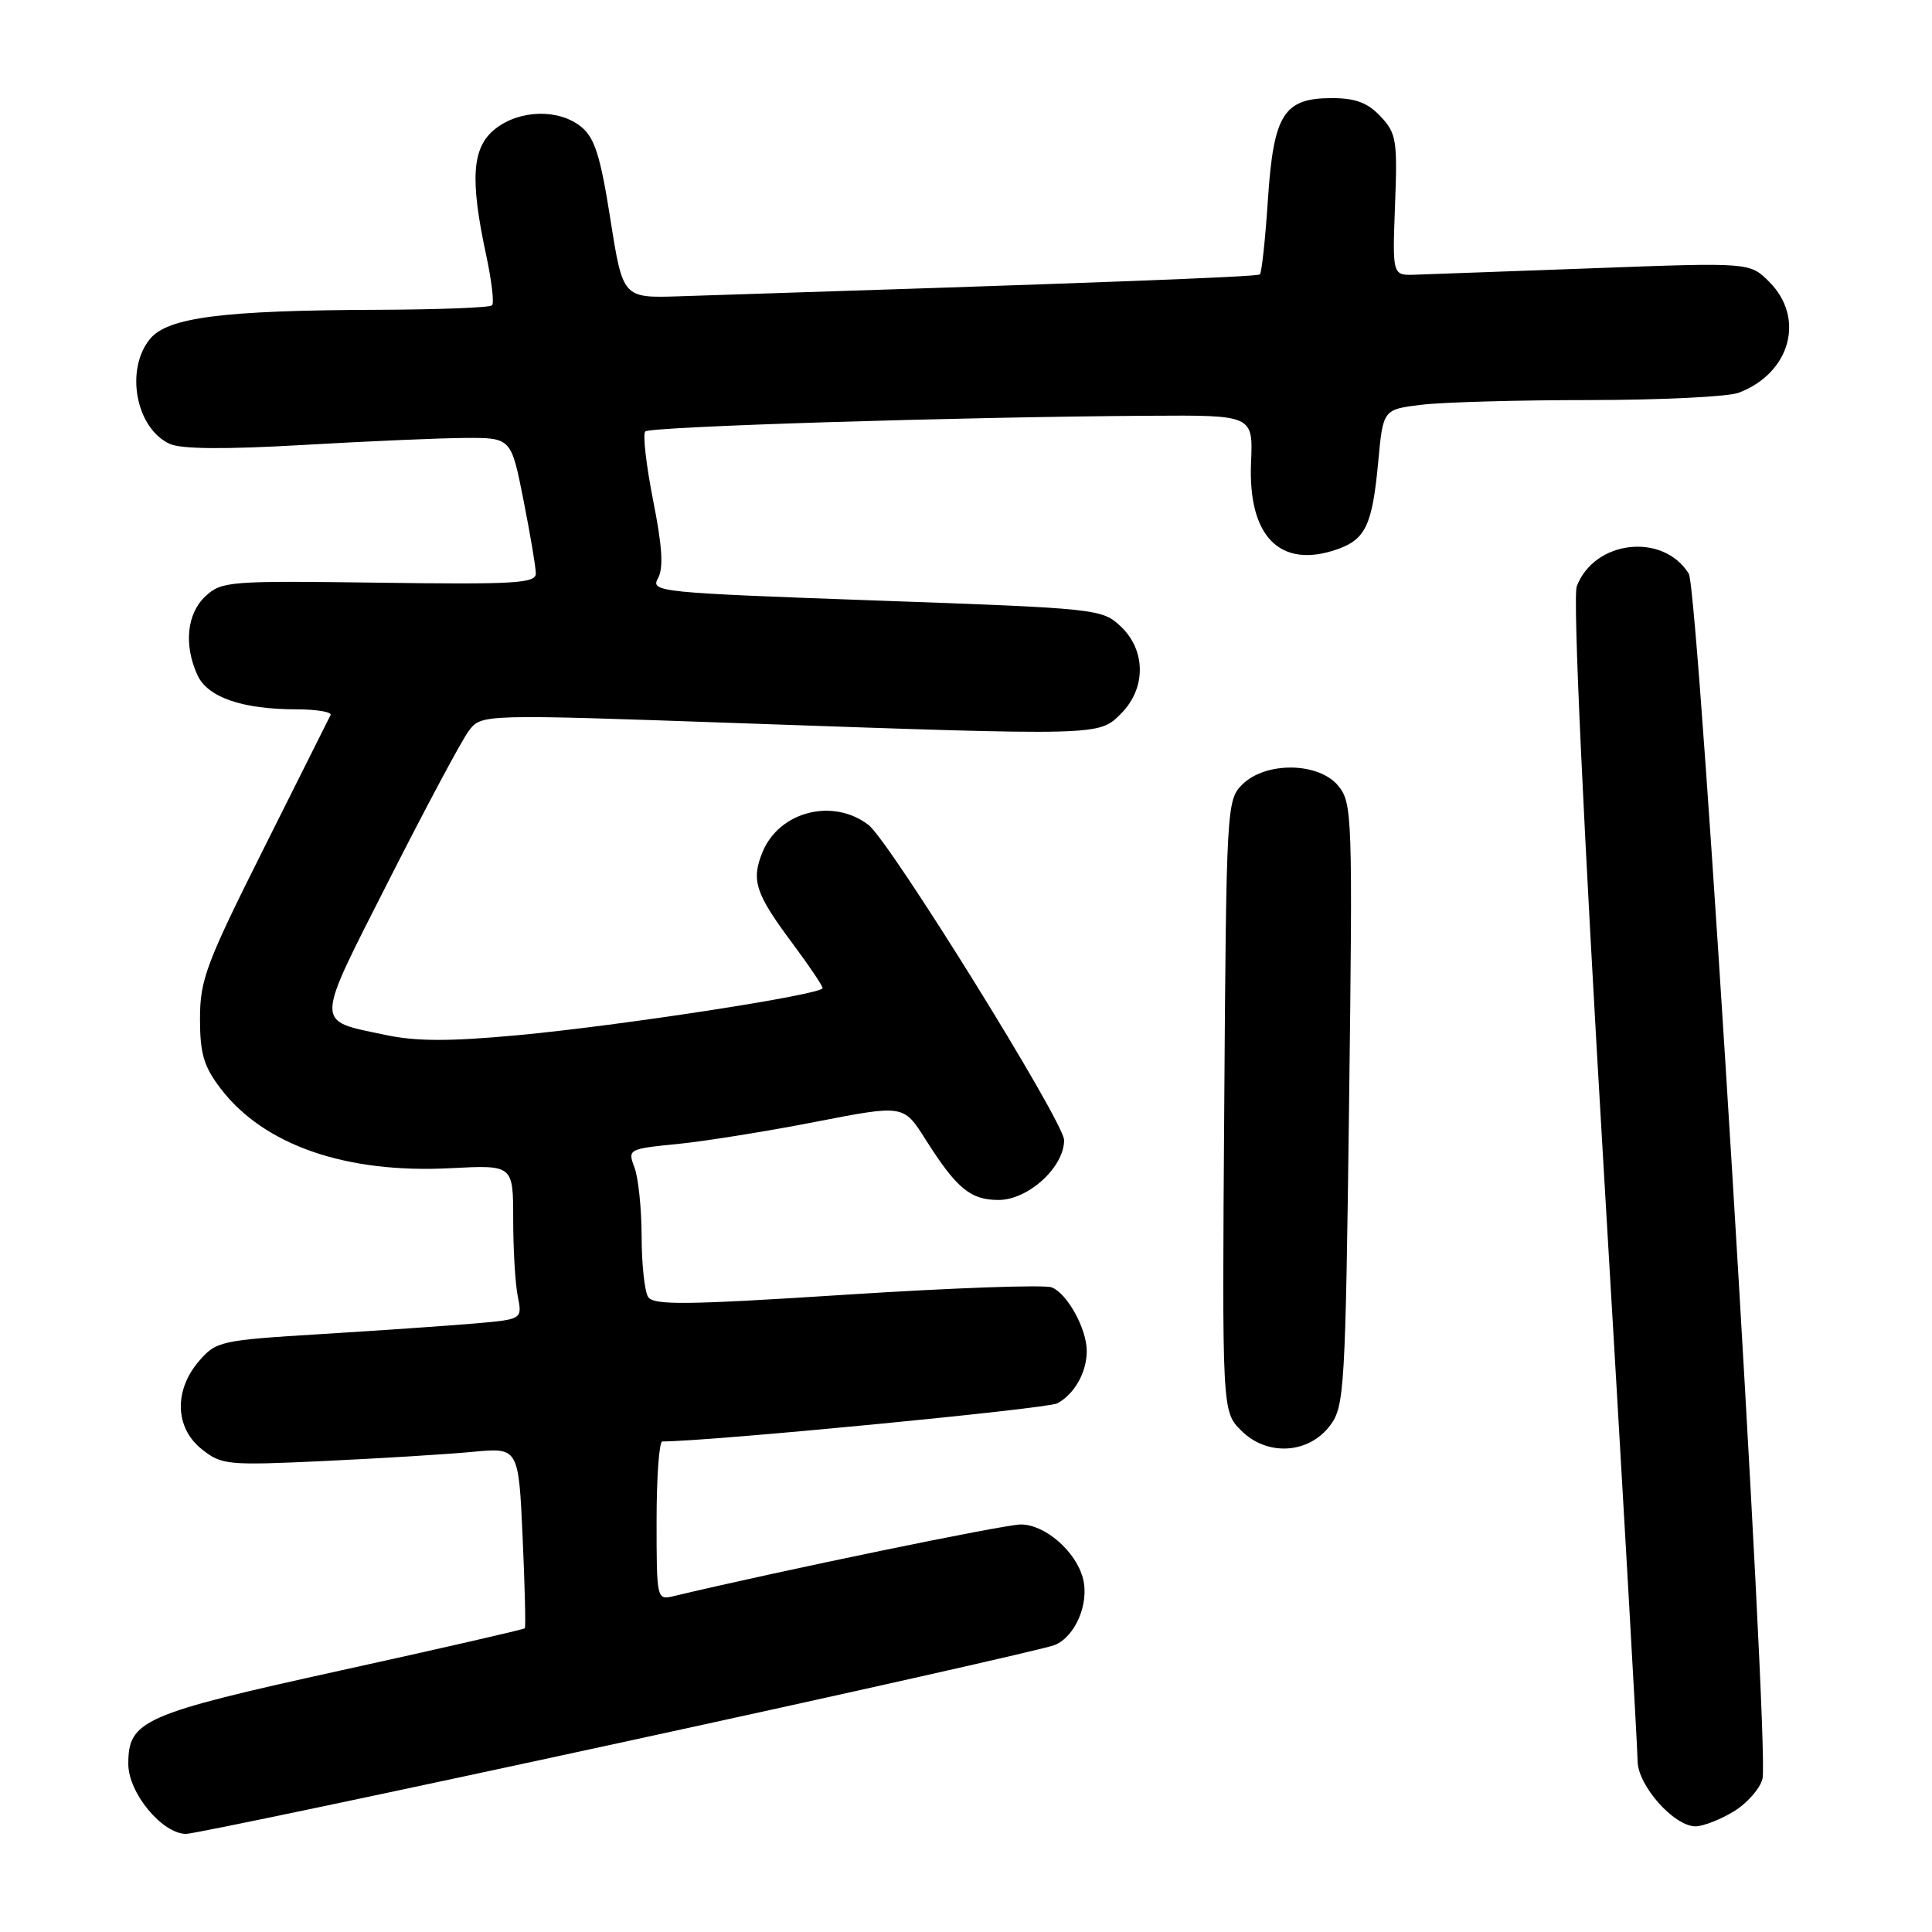 <?xml version="1.0" encoding="UTF-8" standalone="no"?>
<!DOCTYPE svg PUBLIC "-//W3C//DTD SVG 1.1//EN" "http://www.w3.org/Graphics/SVG/1.1/DTD/svg11.dtd" >
<svg xmlns="http://www.w3.org/2000/svg" xmlns:xlink="http://www.w3.org/1999/xlink" version="1.1" viewBox="0 0 256 256">
 <g >
 <path fill="currentColor"
d=" M 82.00 230.96 C 112.53 224.34 138.52 218.49 139.77 217.97 C 142.49 216.84 144.34 212.49 143.51 209.20 C 142.61 205.60 138.49 202.00 135.27 202.00 C 133.07 202.00 103.05 208.20 89.25 211.50 C 87.03 212.03 87.00 211.92 87.00 201.52 C 87.00 195.73 87.34 191.00 87.76 191.00 C 93.92 191.00 138.75 186.67 140.10 185.95 C 142.37 184.73 144.00 181.84 144.00 179.02 C 144.00 176.06 141.41 171.37 139.34 170.58 C 138.38 170.21 126.15 170.65 112.17 171.55 C 90.90 172.92 86.60 172.97 85.88 171.85 C 85.41 171.11 85.02 167.49 85.02 163.82 C 85.01 160.14 84.58 156.03 84.07 154.69 C 83.16 152.28 83.25 152.23 89.82 151.58 C 93.49 151.21 101.73 149.89 108.11 148.64 C 119.73 146.38 119.73 146.38 122.61 150.94 C 126.76 157.49 128.58 159.00 132.31 159.00 C 136.25 159.00 141.00 154.66 141.00 151.07 C 141.00 148.68 117.89 111.45 115.07 109.30 C 110.37 105.70 103.27 107.51 101.05 112.88 C 99.50 116.63 100.08 118.40 105.02 125.02 C 107.21 127.96 109.00 130.62 109.00 130.93 C 109.00 131.78 82.22 135.91 68.50 137.18 C 59.48 138.01 55.13 138.00 51.00 137.12 C 41.65 135.13 41.62 136.18 51.54 116.62 C 56.44 106.96 61.19 98.07 62.12 96.84 C 63.80 94.62 63.80 94.62 98.15 95.83 C 146.09 97.51 145.57 97.52 148.55 94.55 C 151.88 91.21 151.86 86.16 148.49 82.99 C 146.03 80.68 145.42 80.61 116.06 79.57 C 87.31 78.54 86.18 78.43 87.18 76.64 C 87.94 75.28 87.76 72.43 86.54 66.29 C 85.62 61.62 85.15 57.52 85.50 57.17 C 86.15 56.52 127.12 55.24 152.27 55.09 C 166.04 55.00 166.04 55.00 165.77 61.30 C 165.35 71.11 169.63 75.42 177.18 72.79 C 180.95 71.47 181.84 69.57 182.62 61.22 C 183.26 54.25 183.26 54.25 188.38 53.63 C 191.20 53.29 201.23 53.01 210.68 53.01 C 220.14 53.00 229.01 52.57 230.39 52.04 C 237.24 49.44 239.24 42.15 234.43 37.34 C 231.86 34.77 231.86 34.77 211.18 35.54 C 199.81 35.96 189.15 36.34 187.50 36.40 C 184.50 36.50 184.50 36.50 184.85 27.17 C 185.18 18.59 185.03 17.66 182.93 15.42 C 181.22 13.61 179.60 13.00 176.48 13.00 C 170.09 13.00 168.75 15.14 168.00 26.52 C 167.66 31.71 167.18 36.14 166.94 36.36 C 166.58 36.69 143.91 37.54 90.01 39.26 C 82.53 39.50 82.53 39.50 80.88 29.05 C 79.56 20.66 78.80 18.26 77.01 16.80 C 74.04 14.40 68.88 14.52 65.63 17.07 C 62.55 19.50 62.24 23.65 64.40 33.71 C 65.14 37.13 65.50 40.17 65.20 40.46 C 64.91 40.76 58.10 41.02 50.08 41.05 C 29.45 41.12 22.18 42.06 19.86 44.93 C 16.54 49.02 18.02 56.78 22.50 58.82 C 24.03 59.51 29.79 59.56 40.14 58.96 C 48.59 58.47 58.25 58.05 61.61 58.03 C 67.73 58.00 67.73 58.00 69.36 66.25 C 70.26 70.79 71.00 75.17 71.00 76.00 C 71.00 77.29 68.15 77.46 50.23 77.21 C 30.38 76.94 29.36 77.02 27.23 79.00 C 24.76 81.30 24.33 85.44 26.16 89.45 C 27.51 92.40 32.09 93.99 39.33 93.99 C 41.99 94.00 44.00 94.34 43.80 94.75 C 43.60 95.16 39.63 103.10 34.97 112.39 C 27.32 127.65 26.50 129.83 26.50 134.97 C 26.50 139.62 27.00 141.31 29.23 144.23 C 34.96 151.75 45.85 155.52 59.72 154.79 C 68.00 154.36 68.00 154.36 68.00 161.55 C 68.00 165.51 68.27 170.12 68.61 171.78 C 69.21 174.82 69.21 174.82 62.86 175.37 C 59.36 175.67 50.25 176.30 42.61 176.77 C 29.18 177.59 28.65 177.71 26.36 180.36 C 23.02 184.25 23.18 189.21 26.75 192.04 C 29.37 194.12 30.14 194.19 43.00 193.59 C 50.42 193.24 59.25 192.70 62.61 192.38 C 68.71 191.80 68.71 191.80 69.25 203.65 C 69.54 210.17 69.68 215.62 69.54 215.76 C 69.41 215.91 58.45 218.42 45.17 221.34 C 18.91 227.12 17.00 227.96 17.00 233.73 C 17.00 237.57 21.49 243.00 24.67 243.00 C 25.68 243.00 51.47 237.59 82.00 230.96 Z  M 229.72 240.03 C 231.50 238.95 233.21 237.00 233.54 235.70 C 234.50 231.85 225.11 78.14 223.77 76.01 C 220.35 70.53 211.26 71.57 208.93 77.69 C 208.39 79.09 209.78 108.95 212.52 155.24 C 214.98 196.63 216.99 231.77 216.99 233.33 C 217.00 236.58 221.81 242.00 224.67 242.00 C 225.68 241.99 227.95 241.11 229.72 240.03 Z  M 176.27 188.85 C 178.14 186.34 178.28 184.01 178.76 146.35 C 179.24 108.00 179.19 106.41 177.33 104.13 C 174.74 100.97 167.68 100.88 164.59 103.97 C 162.55 106.00 162.49 107.01 162.22 146.54 C 161.93 187.03 161.93 187.03 164.48 189.57 C 167.91 193.00 173.44 192.66 176.27 188.85 Z "/>
</g>
</svg>